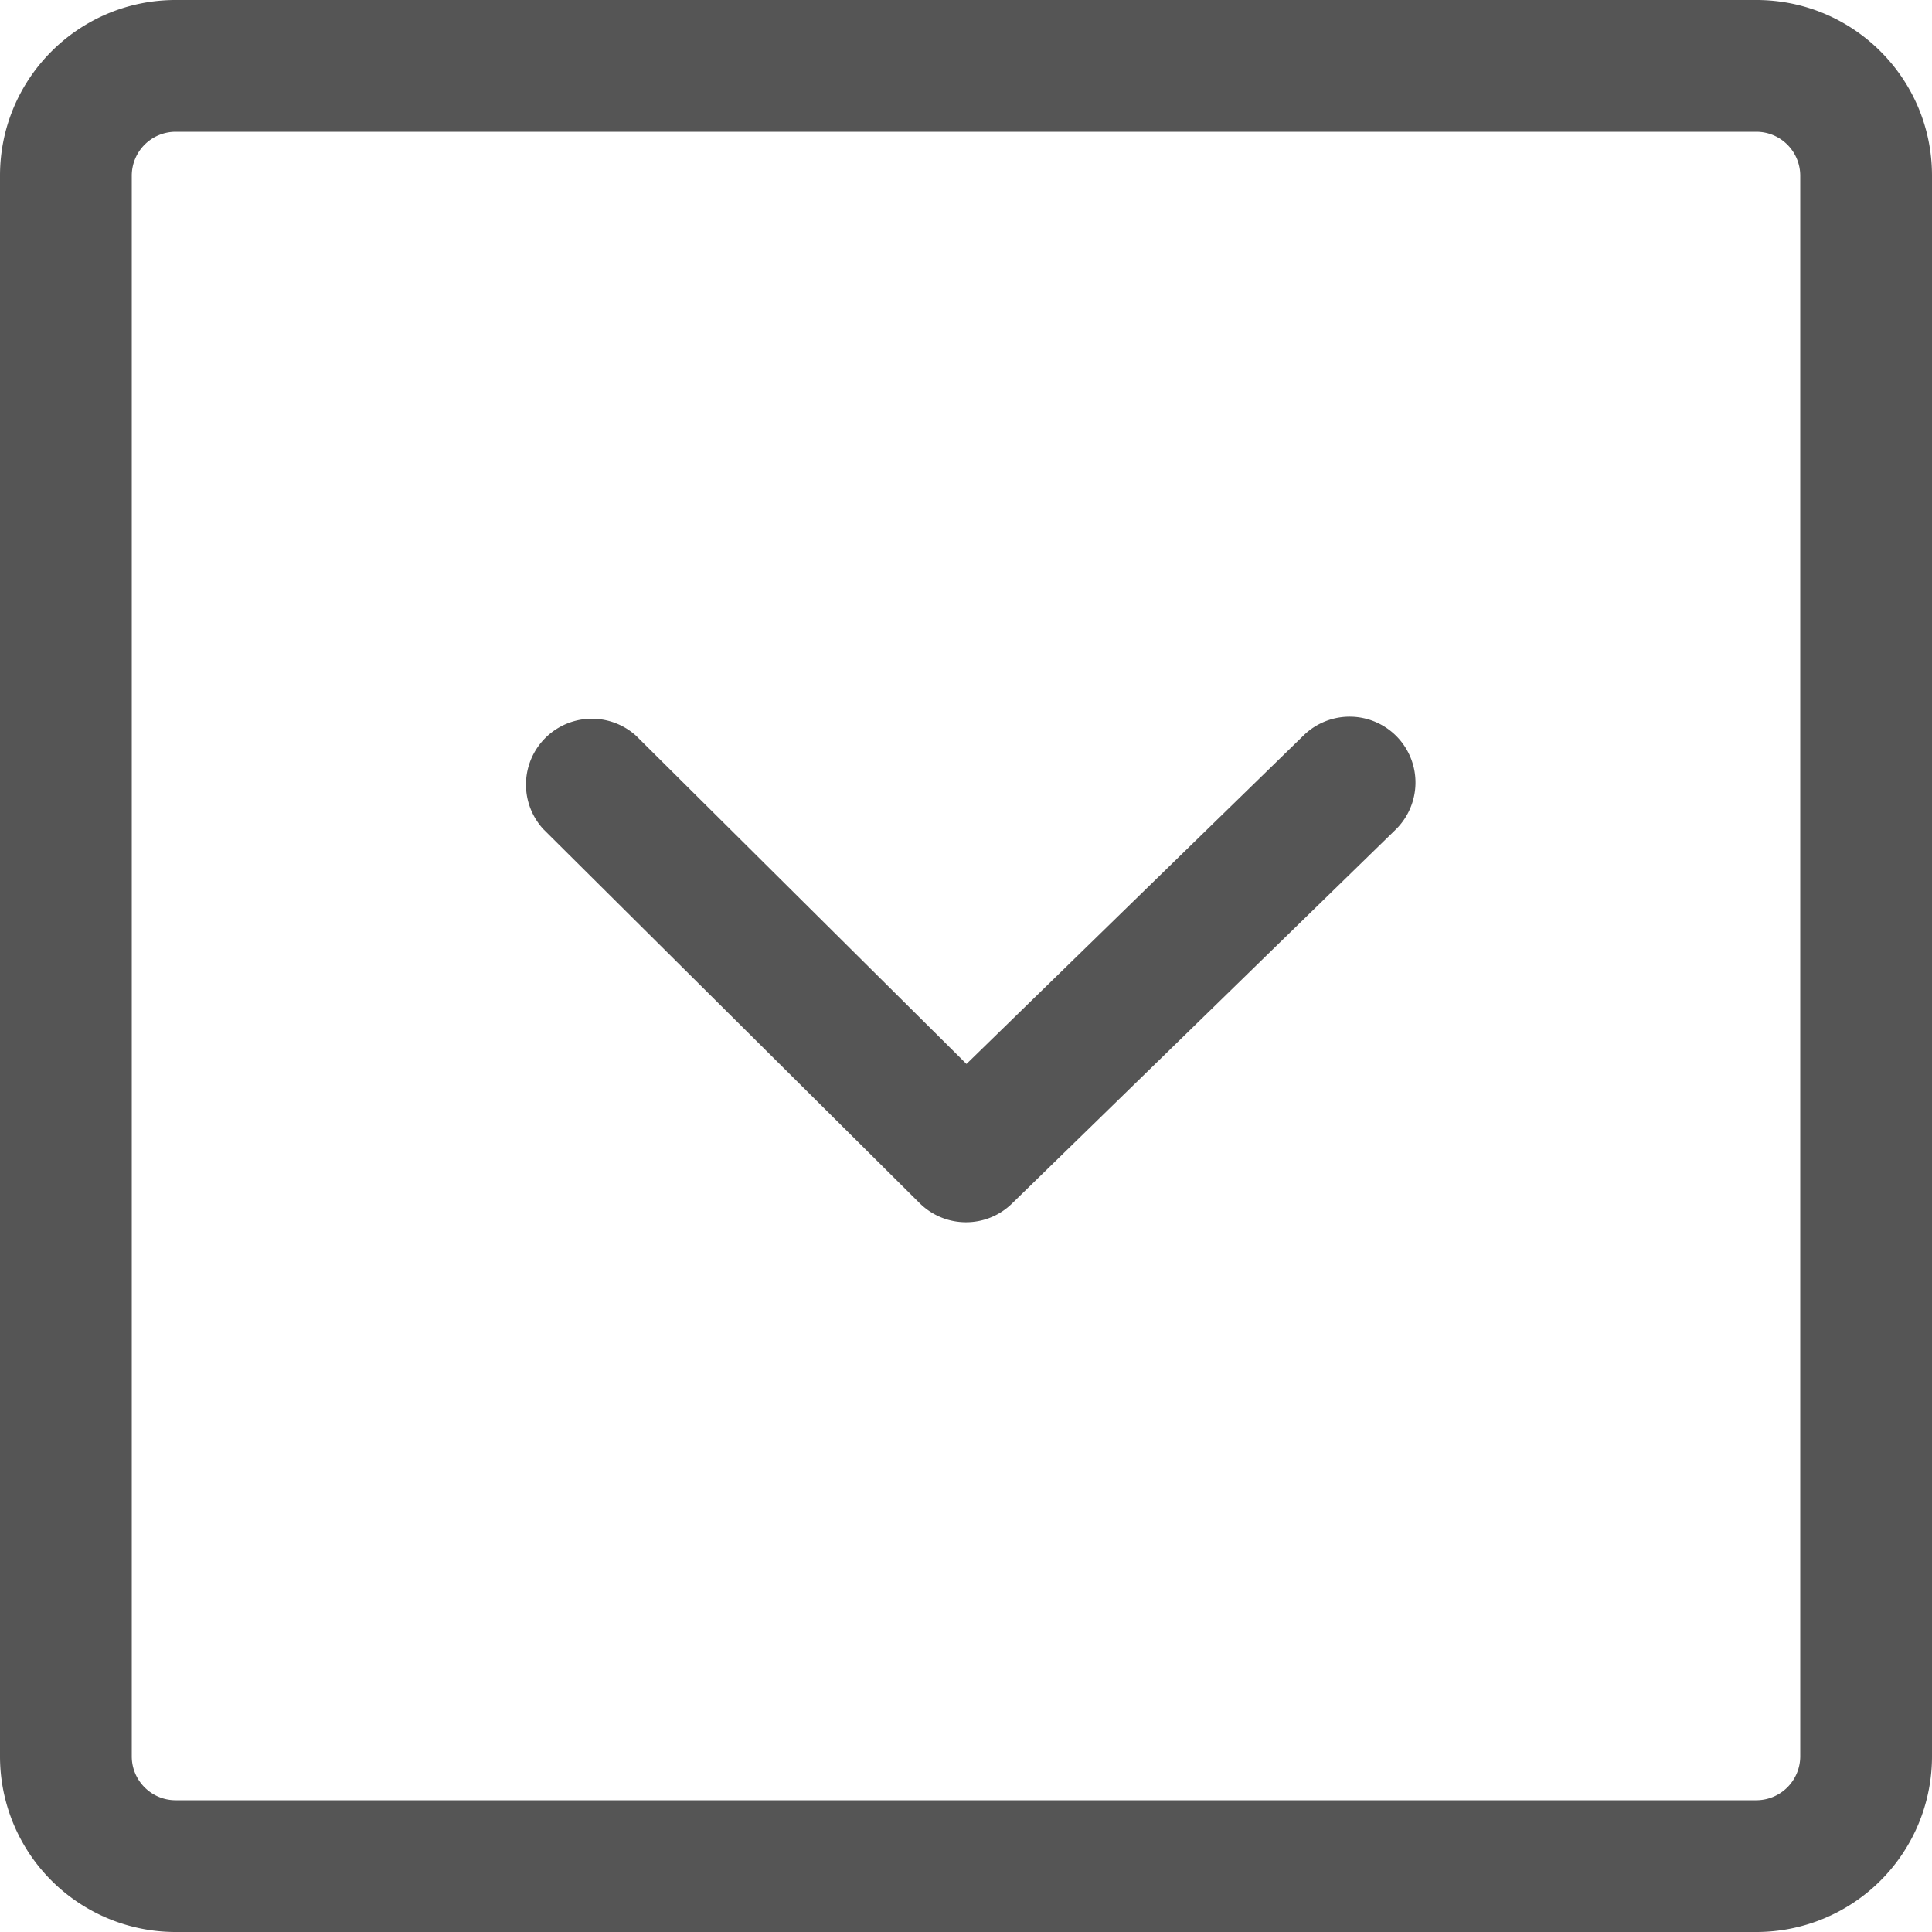 <svg xmlns="http://www.w3.org/2000/svg" viewBox="0 0 20 20" height="1em" width="1em">
  <path fill="#555" d="M1.818 1.364a.455.455 0 0 0-.454.454v16.364c0 .25.203.454.454.454h16.364a.455.455 0 0 0 .454-.454V1.818a.455.455 0 0 0-.454-.454H1.818ZM18.182 0C19.186 0 20 .814 20 1.818v16.364A1.818 1.818 0 0 1 18.182 20H1.818A1.818 1.818 0 0 1 0 18.182V1.818C0 .814.814 0 1.818 0h16.364ZM14.46 7.625a.682.682 0 0 0-.964-.013l-3.491 3.402-3.42-3.397a.682.682 0 0 0-.96.967l3.894 3.87c.265.263.69.265.957.005l3.971-3.87a.682.682 0 0 0 .013-.964Z"/>
</svg>
